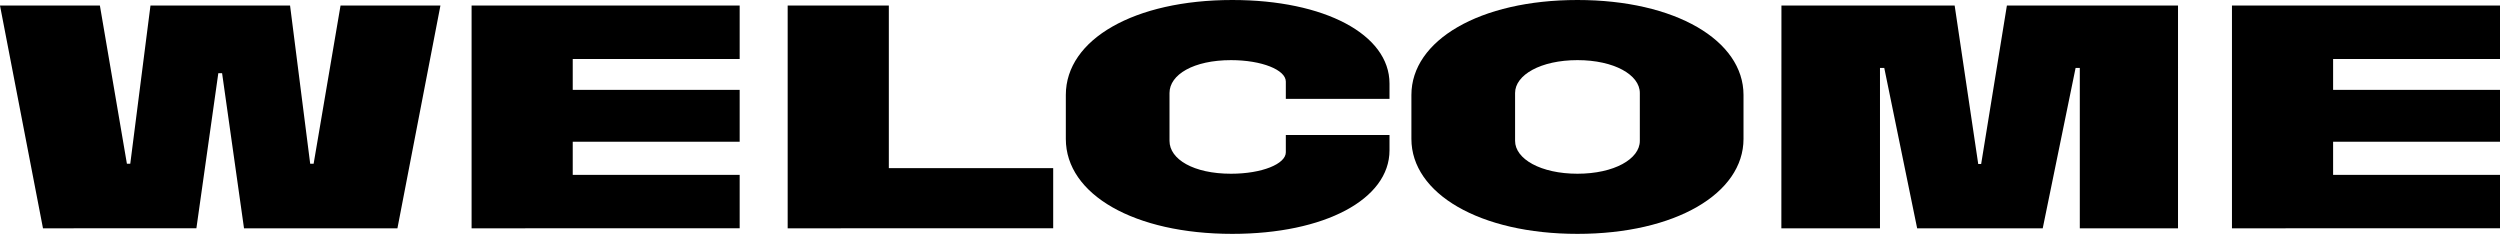<svg xmlns="http://www.w3.org/2000/svg" viewBox="0 0 1379 129"><g id="Layer_2" data-name="Layer 2"><g id="Layer_1-2" data-name="Layer 1"><path d="M0,3.07H55.1L70,90.3h1.86L83,3.07h77L171.1,90.3H173L187.84,3.07h55.1L219.22,125.93H134.6L122.51,40.39h-2.09l-12.09,85.54H23.71Z"/><path d="M260.13,3.07H408V32.56H315.92v17H408V78.17H315.92V96.44H408v29.49H260.13Z"/><path d="M434.48,3.07h55.8V92.76h90.66v33.17H434.48Z"/><path d="M587.91,76.63V52.37C587.91,21.65,625.8,0,679.74,0c50.91,0,86.71,19,86.71,46.07v8.45H709.26V45c0-6.45-13.25-11.83-30.22-11.83-20.69,0-33.94,8-33.94,18.12V77.71c0,10.13,13.25,18.12,33.94,18.12,17,0,30.22-5.38,30.22-11.83V74.48h57.19v8.45c0,27-35.8,46.07-86.71,46.07C625.8,129,587.91,107.35,587.91,76.63Z"/><path d="M778.53,76.63V52.37c0-30.1,37.66-52.37,91.6-52.37s91.59,22.27,91.59,52.37V76.63c0,30.1-37.66,52.37-91.59,52.37S778.53,106.73,778.53,76.63Zm91.6,19.2c20.22,0,34.4-8.14,34.4-18.12V51.29c0-10-14.18-18.12-34.4-18.12s-34.41,8.14-34.41,18.12V77.71C835.72,87.69,849.9,95.83,870.13,95.83Z"/><path d="M982.64,3.07h95.55l13,87.38h1.62L1107,3.07h94.39V125.93h-54.17V37.47h-2.32l-18.13,88.46H1057.5l-18.14-88.46H1037v88.46h-54.4Z"/><path d="M1231.15,3.07H1379V32.56h-92.06v17H1379V78.17h-92.06V96.44H1379v29.49H1231.15Z"/></g></g></svg>